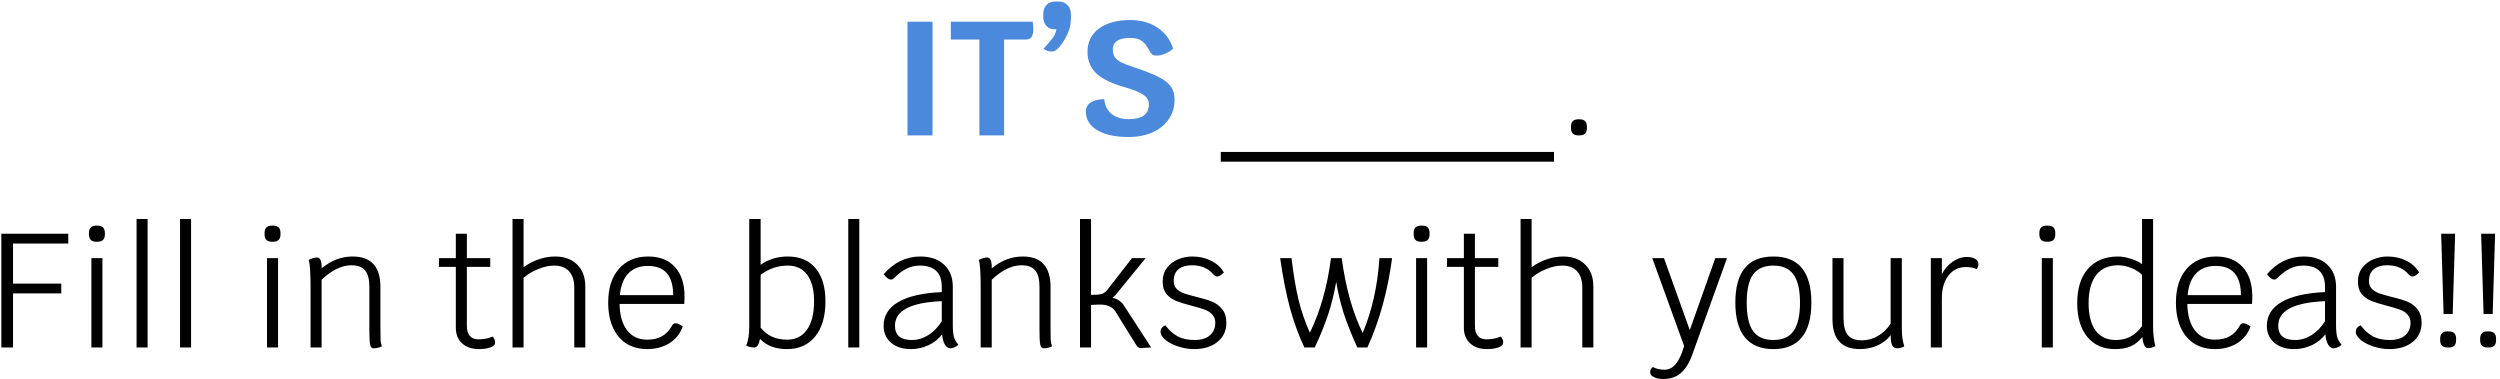 <svg width="554" height="84" viewBox="0 0 554 84" fill="none" xmlns="http://www.w3.org/2000/svg">
<path d="M201.102 4.8H206.646V30H201.102V4.8ZM228.844 4.8C228.94 5.376 228.988 5.904 228.988 6.384C228.988 7.2 228.856 7.8 228.592 8.184C228.328 8.568 227.908 8.76 227.332 8.76H222.508V30H217.036V8.76H210.7V4.8H228.844ZM234.575 0.336C235.391 0.336 236.051 0.6 236.555 1.128C237.059 1.632 237.311 2.34 237.311 3.252V3.936C237.311 5.04 237.155 6 236.843 6.816C236.555 7.632 236.063 8.568 235.367 9.624C234.959 10.224 234.563 10.68 234.179 10.992C233.819 11.28 233.423 11.424 232.991 11.424C232.319 11.424 231.743 11.208 231.263 10.776C232.247 9.696 232.931 8.892 233.315 8.364C233.723 7.812 233.987 7.188 234.107 6.492H233.747C232.955 6.492 232.331 6.24 231.875 5.736C231.419 5.232 231.191 4.572 231.191 3.756V3.072C231.191 2.256 231.431 1.596 231.911 1.092C232.391 0.588 233.027 0.336 233.819 0.336H234.575ZM250.097 30.36C247.145 30.36 244.829 29.856 243.149 28.848C241.469 27.84 240.629 26.46 240.629 24.708C240.629 23.868 240.977 23.208 241.673 22.728C242.393 22.248 243.401 21.996 244.697 21.972C244.841 23.388 245.381 24.48 246.317 25.248C247.277 26.016 248.561 26.4 250.169 26.4C253.121 26.4 254.597 25.308 254.597 23.124C254.597 22.26 254.189 21.552 253.373 21C252.581 20.448 251.189 19.884 249.197 19.308C246.365 18.516 244.289 17.508 242.969 16.284C241.649 15.036 240.989 13.44 240.989 11.496C240.989 9.312 241.829 7.596 243.509 6.348C245.213 5.076 247.529 4.44 250.457 4.44C252.809 4.44 254.825 5.004 256.505 6.132C258.185 7.236 259.337 8.784 259.961 10.776C259.553 11.184 258.989 11.544 258.269 11.856C257.549 12.168 256.913 12.324 256.361 12.324C255.929 12.324 255.593 12.24 255.353 12.072C255.113 11.88 254.861 11.532 254.597 11.028C254.117 10.092 253.565 9.42 252.941 9.012C252.317 8.604 251.489 8.4 250.457 8.4C247.889 8.4 246.605 9.252 246.605 10.956C246.605 11.628 246.737 12.18 247.001 12.612C247.265 13.02 247.721 13.404 248.369 13.764C249.017 14.1 250.001 14.484 251.321 14.916C253.721 15.708 255.557 16.44 256.829 17.112C258.101 17.76 258.989 18.468 259.493 19.236C260.021 20.004 260.285 20.952 260.285 22.08C260.285 23.712 259.853 25.152 258.989 26.4C258.149 27.648 256.961 28.62 255.425 29.316C253.889 30.012 252.113 30.36 250.097 30.36Z" fill="#4B89DC"/>
<path d="M270.523 33.672H295.147V35.832H270.523V33.672ZM295.133 33.672H319.757V35.832H295.133V33.672ZM319.742 33.672H344.366V35.832H319.742V33.672ZM349.752 30C348.672 30 348.132 29.46 348.132 28.38V28.056C348.132 26.976 348.672 26.436 349.752 26.436H350.04C351.12 26.436 351.66 26.976 351.66 28.056V28.38C351.66 29.46 351.12 30 350.04 30H349.752ZM2.889 53.96V62.852H13.581V65.012H2.889V77H0.297V51.8H15.129V53.96H2.889ZM20.251 57.2H22.699V77H20.251V57.2ZM21.331 53.564C20.251 53.564 19.711 53.024 19.711 51.944V51.62C19.711 50.54 20.251 50 21.331 50H21.619C22.699 50 23.239 50.54 23.239 51.62V51.944C23.239 53.024 22.699 53.564 21.619 53.564H21.331ZM30.262 48.524H32.71V77H30.262V48.524ZM39.895 48.524H42.343V77H39.895V48.524ZM59.169 57.2H61.617V77H59.169V57.2ZM60.249 53.564C59.169 53.564 58.629 53.024 58.629 51.944V51.62C58.629 50.54 59.169 50 60.249 50H60.537C61.617 50 62.157 50.54 62.157 51.62V51.944C62.157 53.024 61.617 53.564 60.537 53.564H60.249ZM84.3 72.392C84.3 73.856 84.312 74.852 84.336 75.38C84.384 75.884 84.48 76.34 84.624 76.748C84.048 77.036 83.424 77.18 82.752 77.18C82.392 77.18 82.152 76.928 82.032 76.424C81.912 75.896 81.852 74.864 81.852 73.328V63.572C81.852 61.892 81.54 60.68 80.916 59.936C80.292 59.168 79.284 58.784 77.892 58.784C75.732 58.784 73.524 59.852 71.268 61.988V77H68.82V63.932C68.82 60.38 68.676 58.268 68.388 57.596C69.156 57.236 69.768 57.056 70.224 57.056C70.92 57.056 71.268 57.752 71.268 59.144V59.468C72.372 58.556 73.476 57.896 74.58 57.488C75.708 57.056 76.896 56.84 78.144 56.84C80.208 56.84 81.744 57.404 82.752 58.532C83.784 59.636 84.3 61.328 84.3 63.608V72.392ZM109.146 74.588C109.314 74.708 109.446 74.888 109.542 75.128C109.662 75.344 109.722 75.572 109.722 75.812C109.722 76.268 109.53 76.592 109.146 76.784C108.378 77.168 107.382 77.36 106.158 77.36C104.598 77.36 103.35 76.94 102.414 76.1C101.478 75.236 101.01 74.084 101.01 72.644V59.144H97.266V57.2H101.01V51.8H103.458V57.2H108.642V59.144H103.458V72.176C103.458 74.192 104.322 75.2 106.05 75.2C107.154 75.2 108.186 74.996 109.146 74.588ZM123.007 56.84C125.071 56.84 126.703 57.44 127.903 58.64C129.103 59.816 129.703 61.424 129.703 63.464V77H127.255V63.716C127.255 62.156 126.871 60.956 126.103 60.116C125.335 59.276 124.231 58.856 122.791 58.856C121.687 58.856 120.523 59.108 119.299 59.612C118.075 60.092 116.983 60.74 116.023 61.556V77H113.575V48.524H116.023V59.216C117.079 58.448 118.207 57.86 119.407 57.452C120.607 57.044 121.807 56.84 123.007 56.84ZM151.695 65.696C151.695 66.248 151.671 66.8 151.623 67.352H137.295C137.343 69.848 137.895 71.792 138.951 73.184C140.031 74.576 141.519 75.272 143.415 75.272C144.711 75.272 145.803 75.02 146.691 74.516C147.603 74.012 148.359 73.208 148.959 72.104C149.127 71.792 149.379 71.636 149.715 71.636C150.099 71.636 150.627 71.864 151.299 72.32C150.771 73.88 149.799 75.116 148.383 76.028C146.967 76.916 145.311 77.36 143.415 77.36C141.663 77.36 140.127 76.952 138.807 76.136C137.511 75.296 136.515 74.108 135.819 72.572C135.123 71.012 134.775 69.176 134.775 67.064C134.775 63.872 135.567 61.376 137.151 59.576C138.735 57.752 140.907 56.84 143.667 56.84C146.187 56.84 148.155 57.62 149.571 59.18C150.987 60.74 151.695 62.912 151.695 65.696ZM149.175 65.408C149.175 61.088 147.303 58.928 143.559 58.928C141.735 58.928 140.295 59.48 139.239 60.584C138.183 61.688 137.559 63.296 137.367 65.408H149.175ZM174.568 56.84C177.232 56.84 179.284 57.704 180.724 59.432C182.188 61.16 182.92 63.608 182.92 66.776C182.92 70.088 182.164 72.68 180.652 74.552C179.14 76.424 177.052 77.36 174.388 77.36C171.844 77.36 169.852 76.604 168.412 75.092C168.196 76.364 167.776 77 167.152 77C166.432 77 165.832 76.856 165.352 76.568C165.808 75.56 166.036 74.12 166.036 72.248V48.524H168.556V58.676C170.308 57.452 172.312 56.84 174.568 56.84ZM174.388 75.272C176.308 75.272 177.784 74.54 178.816 73.076C179.872 71.588 180.4 69.488 180.4 66.776C180.4 64.232 179.896 62.276 178.888 60.908C177.88 59.54 176.44 58.856 174.568 58.856C172.36 58.856 170.356 59.54 168.556 60.908V72.608C169.972 74.384 171.916 75.272 174.388 75.272ZM187.973 48.524H190.421V77H187.973V48.524ZM211.142 72.068C211.142 73.172 211.226 74.048 211.394 74.696C211.586 75.32 211.91 75.884 212.366 76.388C212.126 76.628 211.838 76.82 211.502 76.964C211.19 77.108 210.89 77.18 210.602 77.18C210.122 77.18 209.714 76.904 209.378 76.352C209.066 75.8 208.862 75.044 208.766 74.084C208.022 75.092 207.026 75.896 205.778 76.496C204.53 77.072 203.222 77.36 201.854 77.36C200.03 77.36 198.566 76.892 197.462 75.956C196.358 74.996 195.806 73.748 195.806 72.212C195.806 69.956 196.898 68.192 199.082 66.92C201.29 65.648 204.494 64.916 208.694 64.724V63.572C208.694 61.988 208.286 60.812 207.47 60.044C206.678 59.252 205.466 58.856 203.834 58.856C202.778 58.856 201.794 59.084 200.882 59.54C199.994 59.972 199.034 60.704 198.002 61.736C197.858 61.88 197.678 61.952 197.462 61.952C197.222 61.952 196.958 61.856 196.67 61.664C196.382 61.448 196.106 61.148 195.842 60.764C196.922 59.492 198.146 58.52 199.514 57.848C200.906 57.176 202.382 56.84 203.942 56.84C206.174 56.84 207.926 57.44 209.198 58.64C210.494 59.84 211.142 61.484 211.142 63.572V72.068ZM202.034 75.344C203.33 75.344 204.554 74.984 205.706 74.264C206.858 73.544 207.854 72.524 208.694 71.204V66.74C201.782 67.028 198.326 68.84 198.326 72.176C198.326 74.288 199.562 75.344 202.034 75.344ZM232.8 72.392C232.8 73.856 232.812 74.852 232.836 75.38C232.884 75.884 232.98 76.34 233.124 76.748C232.548 77.036 231.924 77.18 231.252 77.18C230.892 77.18 230.652 76.928 230.532 76.424C230.412 75.896 230.352 74.864 230.352 73.328V63.572C230.352 61.892 230.04 60.68 229.416 59.936C228.792 59.168 227.784 58.784 226.392 58.784C224.232 58.784 222.024 59.852 219.768 61.988V77H217.32V63.932C217.32 60.38 217.176 58.268 216.888 57.596C217.656 57.236 218.268 57.056 218.724 57.056C219.42 57.056 219.768 57.752 219.768 59.144V59.468C220.872 58.556 221.976 57.896 223.08 57.488C224.208 57.056 225.396 56.84 226.644 56.84C228.708 56.84 230.244 57.404 231.252 58.532C232.284 59.636 232.8 61.328 232.8 63.608V72.392ZM255.097 77C254.689 77 254.221 77.024 253.693 77.072C253.261 77.12 252.997 77.144 252.901 77.144C252.445 77.144 252.097 76.952 251.857 76.568L247.213 69.08C246.517 67.952 245.257 67.424 243.433 67.496L241.777 67.568V77H239.329V48.524H241.777V65.336L243.181 65.3C243.685 65.276 244.117 65.18 244.477 65.012C244.837 64.82 245.161 64.532 245.449 64.148L250.849 57.2H253.873L247.465 65.048C247.417 65.096 247.309 65.228 247.141 65.444C246.973 65.636 246.757 65.804 246.493 65.948C247.669 66.26 248.521 66.836 249.049 67.676L255.097 77ZM264.56 77.36C263.48 77.36 262.364 77.18 261.212 76.82C260.06 76.46 259.1 75.98 258.332 75.38C257.564 74.78 257.18 74.144 257.18 73.472C257.18 73.16 257.276 72.884 257.468 72.644C257.684 72.38 257.948 72.2 258.26 72.104C259.124 73.232 260.06 74.06 261.068 74.588C262.076 75.092 263.288 75.344 264.704 75.344C266.216 75.344 267.356 74.996 268.124 74.3C268.916 73.604 269.312 72.68 269.312 71.528C269.312 70.76 269.072 70.136 268.592 69.656C268.136 69.176 267.56 68.816 266.864 68.576C266.192 68.336 265.256 68.06 264.056 67.748C262.664 67.388 261.536 67.04 260.672 66.704C259.832 66.368 259.112 65.864 258.512 65.192C257.936 64.496 257.648 63.572 257.648 62.42C257.648 61.196 257.972 60.164 258.62 59.324C259.268 58.484 260.096 57.86 261.104 57.452C262.112 57.044 263.144 56.84 264.2 56.84C265.712 56.84 267.08 57.14 268.304 57.74C269.552 58.34 270.524 59.216 271.22 60.368C270.644 60.968 270.152 61.268 269.744 61.268C269.432 61.268 269.132 61.1 268.844 60.764C268.268 60.092 267.596 59.6 266.828 59.288C266.084 58.952 265.172 58.784 264.092 58.784C262.868 58.784 261.896 59.072 261.176 59.648C260.456 60.224 260.096 61.112 260.096 62.312C260.096 63.008 260.312 63.572 260.744 64.004C261.176 64.436 261.716 64.772 262.364 65.012C263.012 65.228 263.9 65.48 265.028 65.768C266.468 66.104 267.632 66.452 268.52 66.812C269.432 67.172 270.2 67.736 270.824 68.504C271.448 69.248 271.76 70.256 271.76 71.528C271.76 73.304 271.1 74.72 269.78 75.776C268.484 76.832 266.744 77.36 264.56 77.36ZM308.486 57.2C307.526 64.496 305.702 71.096 303.014 77H300.782C299.534 74.264 298.538 71.768 297.794 69.512C297.074 67.256 296.51 64.904 296.102 62.456C295.67 64.952 295.082 67.34 294.338 69.62C293.594 71.876 292.598 74.336 291.35 77H289.046C287.774 74.288 286.706 71.36 285.842 68.216C285.002 65.072 284.282 61.4 283.682 57.2H286.202C286.61 60.704 287.126 63.776 287.75 66.416C288.398 69.032 289.238 71.468 290.27 73.724C292.574 68.996 294.134 63.488 294.95 57.2H297.326C298.19 63.704 299.738 69.236 301.97 73.796C304.058 68.804 305.294 63.272 305.678 57.2H308.486ZM313.806 57.2H316.254V77H313.806V57.2ZM314.886 53.564C313.806 53.564 313.266 53.024 313.266 51.944V51.62C313.266 50.54 313.806 50 314.886 50H315.174C316.254 50 316.794 50.54 316.794 51.62V51.944C316.794 53.024 316.254 53.564 315.174 53.564H314.886ZM332.529 74.588C332.697 74.708 332.829 74.888 332.925 75.128C333.045 75.344 333.105 75.572 333.105 75.812C333.105 76.268 332.913 76.592 332.529 76.784C331.761 77.168 330.765 77.36 329.541 77.36C327.981 77.36 326.733 76.94 325.797 76.1C324.861 75.236 324.393 74.084 324.393 72.644V59.144H320.649V57.2H324.393V51.8H326.841V57.2H332.025V59.144H326.841V72.176C326.841 74.192 327.705 75.2 329.433 75.2C330.537 75.2 331.569 74.996 332.529 74.588ZM346.39 56.84C348.454 56.84 350.086 57.44 351.286 58.64C352.486 59.816 353.086 61.424 353.086 63.464V77H350.638V63.716C350.638 62.156 350.254 60.956 349.486 60.116C348.718 59.276 347.614 58.856 346.174 58.856C345.07 58.856 343.906 59.108 342.682 59.612C341.458 60.092 340.366 60.74 339.406 61.556V77H336.958V48.524H339.406V59.216C340.462 58.448 341.59 57.86 342.79 57.452C343.99 57.044 345.19 56.84 346.39 56.84ZM382.703 57.2L375.035 78.512C374.363 80.408 373.511 81.788 372.479 82.652C371.471 83.54 370.187 83.984 368.627 83.984C367.715 83.984 366.995 83.84 366.467 83.552C365.939 83.288 365.675 82.928 365.675 82.472C365.675 81.992 365.879 81.608 366.287 81.32C366.527 81.488 366.887 81.632 367.367 81.752C367.871 81.872 368.363 81.932 368.843 81.932C369.827 81.932 370.667 81.5 371.363 80.636C372.083 79.772 372.695 78.452 373.199 76.676L366.143 57.2H368.735L374.459 73.148L380.111 57.2H382.703ZM392.975 77.36C390.191 77.36 388.091 76.496 386.675 74.768C385.259 73.04 384.551 70.472 384.551 67.064C384.551 60.248 387.359 56.84 392.975 56.84C398.591 56.84 401.399 60.248 401.399 67.064C401.399 70.472 400.691 73.04 399.275 74.768C397.859 76.496 395.759 77.36 392.975 77.36ZM392.975 75.344C395.015 75.344 396.503 74.684 397.439 73.364C398.399 72.02 398.879 69.92 398.879 67.064C398.879 64.232 398.399 62.156 397.439 60.836C396.503 59.516 395.015 58.856 392.975 58.856C390.935 58.856 389.435 59.516 388.475 60.836C387.539 62.156 387.071 64.232 387.071 67.064C387.071 69.92 387.539 72.02 388.475 73.364C389.435 74.684 390.935 75.344 392.975 75.344ZM421.446 72.932C421.446 74.324 421.626 75.596 421.986 76.748C421.482 77.036 420.966 77.18 420.438 77.18C419.934 77.18 419.562 76.976 419.322 76.568C419.106 76.136 418.986 75.368 418.962 74.264C418.29 75.2 417.342 75.956 416.118 76.532C414.894 77.084 413.574 77.36 412.158 77.36C408.102 77.36 406.074 75.14 406.074 70.7V57.2H408.522V70.448C408.522 72.2 408.846 73.472 409.494 74.264C410.142 75.032 411.174 75.416 412.59 75.416C413.862 75.416 415.05 75.092 416.154 74.444C417.282 73.796 418.218 72.884 418.962 71.708V57.2H421.446V72.932ZM435.823 56.948C436.663 56.948 437.299 57.092 437.731 57.38C438.187 57.644 438.415 58.052 438.415 58.604C438.415 58.988 438.283 59.336 438.019 59.648C437.443 59.336 436.651 59.18 435.643 59.18C434.035 59.18 432.739 59.816 431.755 61.088C430.795 62.36 430.315 64.028 430.315 66.092V77H427.867V57.2H430.315V60.764C430.867 59.66 431.647 58.748 432.655 58.028C433.663 57.308 434.719 56.948 435.823 56.948ZM452.462 57.2H454.91V77H452.462V57.2ZM453.542 53.564C452.462 53.564 451.922 53.024 451.922 51.944V51.62C451.922 50.54 452.462 50 453.542 50H453.83C454.91 50 455.45 50.54 455.45 51.62V51.944C455.45 53.024 454.91 53.564 453.83 53.564H453.542ZM477.125 72.392C477.125 73.16 477.173 73.94 477.269 74.732C477.365 75.524 477.485 76.184 477.629 76.712C477.029 77 476.477 77.144 475.973 77.144C475.325 77.144 474.917 76.328 474.749 74.696C473.957 75.656 473.093 76.34 472.157 76.748C471.221 77.156 470.069 77.36 468.701 77.36C466.085 77.36 464.033 76.46 462.545 74.66C461.057 72.836 460.313 70.34 460.313 67.172C460.313 63.908 461.105 61.376 462.689 59.576C464.297 57.752 466.529 56.84 469.385 56.84C470.273 56.84 471.209 57.008 472.193 57.344C473.201 57.656 474.029 58.052 474.677 58.532V48.524H477.125V72.392ZM468.881 75.344C470.105 75.344 471.185 75.092 472.121 74.588C473.057 74.084 473.909 73.304 474.677 72.248V60.908C474.101 60.308 473.309 59.804 472.301 59.396C471.317 58.988 470.345 58.784 469.385 58.784C467.273 58.784 465.653 59.504 464.525 60.944C463.397 62.384 462.833 64.46 462.833 67.172C462.833 69.812 463.349 71.84 464.381 73.256C465.413 74.648 466.913 75.344 468.881 75.344ZM499.109 65.696C499.109 66.248 499.085 66.8 499.037 67.352H484.709C484.757 69.848 485.309 71.792 486.365 73.184C487.445 74.576 488.933 75.272 490.829 75.272C492.125 75.272 493.217 75.02 494.105 74.516C495.017 74.012 495.773 73.208 496.373 72.104C496.541 71.792 496.793 71.636 497.129 71.636C497.513 71.636 498.041 71.864 498.713 72.32C498.185 73.88 497.213 75.116 495.797 76.028C494.381 76.916 492.725 77.36 490.829 77.36C489.077 77.36 487.541 76.952 486.221 76.136C484.925 75.296 483.929 74.108 483.233 72.572C482.537 71.012 482.189 69.176 482.189 67.064C482.189 63.872 482.981 61.376 484.565 59.576C486.149 57.752 488.321 56.84 491.081 56.84C493.601 56.84 495.569 57.62 496.985 59.18C498.401 60.74 499.109 62.912 499.109 65.696ZM496.589 65.408C496.589 61.088 494.717 58.928 490.973 58.928C489.149 58.928 487.709 59.48 486.653 60.584C485.597 61.688 484.973 63.296 484.781 65.408H496.589ZM517.669 72.068C517.669 73.172 517.753 74.048 517.921 74.696C518.113 75.32 518.437 75.884 518.893 76.388C518.653 76.628 518.365 76.82 518.029 76.964C517.717 77.108 517.417 77.18 517.129 77.18C516.649 77.18 516.241 76.904 515.905 76.352C515.593 75.8 515.389 75.044 515.293 74.084C514.549 75.092 513.553 75.896 512.305 76.496C511.057 77.072 509.749 77.36 508.381 77.36C506.557 77.36 505.093 76.892 503.989 75.956C502.885 74.996 502.333 73.748 502.333 72.212C502.333 69.956 503.425 68.192 505.609 66.92C507.817 65.648 511.021 64.916 515.221 64.724V63.572C515.221 61.988 514.813 60.812 513.997 60.044C513.205 59.252 511.993 58.856 510.361 58.856C509.305 58.856 508.321 59.084 507.409 59.54C506.521 59.972 505.561 60.704 504.529 61.736C504.385 61.88 504.205 61.952 503.989 61.952C503.749 61.952 503.485 61.856 503.197 61.664C502.909 61.448 502.633 61.148 502.369 60.764C503.449 59.492 504.673 58.52 506.041 57.848C507.433 57.176 508.909 56.84 510.469 56.84C512.701 56.84 514.453 57.44 515.725 58.64C517.021 59.84 517.669 61.484 517.669 63.572V72.068ZM508.561 75.344C509.857 75.344 511.081 74.984 512.233 74.264C513.385 73.544 514.381 72.524 515.221 71.204V66.74C508.309 67.028 504.853 68.84 504.853 72.176C504.853 74.288 506.089 75.344 508.561 75.344ZM529.427 77.36C528.347 77.36 527.231 77.18 526.079 76.82C524.927 76.46 523.967 75.98 523.199 75.38C522.431 74.78 522.047 74.144 522.047 73.472C522.047 73.16 522.143 72.884 522.335 72.644C522.551 72.38 522.815 72.2 523.127 72.104C523.991 73.232 524.927 74.06 525.935 74.588C526.943 75.092 528.155 75.344 529.571 75.344C531.083 75.344 532.223 74.996 532.991 74.3C533.783 73.604 534.179 72.68 534.179 71.528C534.179 70.76 533.939 70.136 533.459 69.656C533.003 69.176 532.427 68.816 531.731 68.576C531.059 68.336 530.123 68.06 528.923 67.748C527.531 67.388 526.403 67.04 525.539 66.704C524.699 66.368 523.979 65.864 523.379 65.192C522.803 64.496 522.515 63.572 522.515 62.42C522.515 61.196 522.839 60.164 523.487 59.324C524.135 58.484 524.963 57.86 525.971 57.452C526.979 57.044 528.011 56.84 529.067 56.84C530.579 56.84 531.947 57.14 533.171 57.74C534.419 58.34 535.391 59.216 536.087 60.368C535.511 60.968 535.019 61.268 534.611 61.268C534.299 61.268 533.999 61.1 533.711 60.764C533.135 60.092 532.463 59.6 531.695 59.288C530.951 58.952 530.039 58.784 528.959 58.784C527.735 58.784 526.763 59.072 526.043 59.648C525.323 60.224 524.963 61.112 524.963 62.312C524.963 63.008 525.179 63.572 525.611 64.004C526.043 64.436 526.583 64.772 527.231 65.012C527.879 65.228 528.767 65.48 529.895 65.768C531.335 66.104 532.499 66.452 533.387 66.812C534.299 67.172 535.067 67.736 535.691 68.504C536.315 69.248 536.627 70.256 536.627 71.528C536.627 73.304 535.967 74.72 534.647 75.776C533.351 76.832 531.611 77.36 529.427 77.36ZM540.96 51.8H544.056L543.516 69.584H541.5L540.96 51.8ZM542.364 77C541.284 77 540.744 76.46 540.744 75.38V75.056C540.744 73.976 541.284 73.436 542.364 73.436H542.652C543.732 73.436 544.272 73.976 544.272 75.056V75.38C544.272 76.46 543.732 77 542.652 77H542.364ZM549.819 51.8H552.915L552.375 69.584H550.359L549.819 51.8ZM551.223 77C550.143 77 549.603 76.46 549.603 75.38V75.056C549.603 73.976 550.143 73.436 551.223 73.436H551.511C552.591 73.436 553.131 73.976 553.131 75.056V75.38C553.131 76.46 552.591 77 551.511 77H551.223Z" fill="black"/>
</svg>
